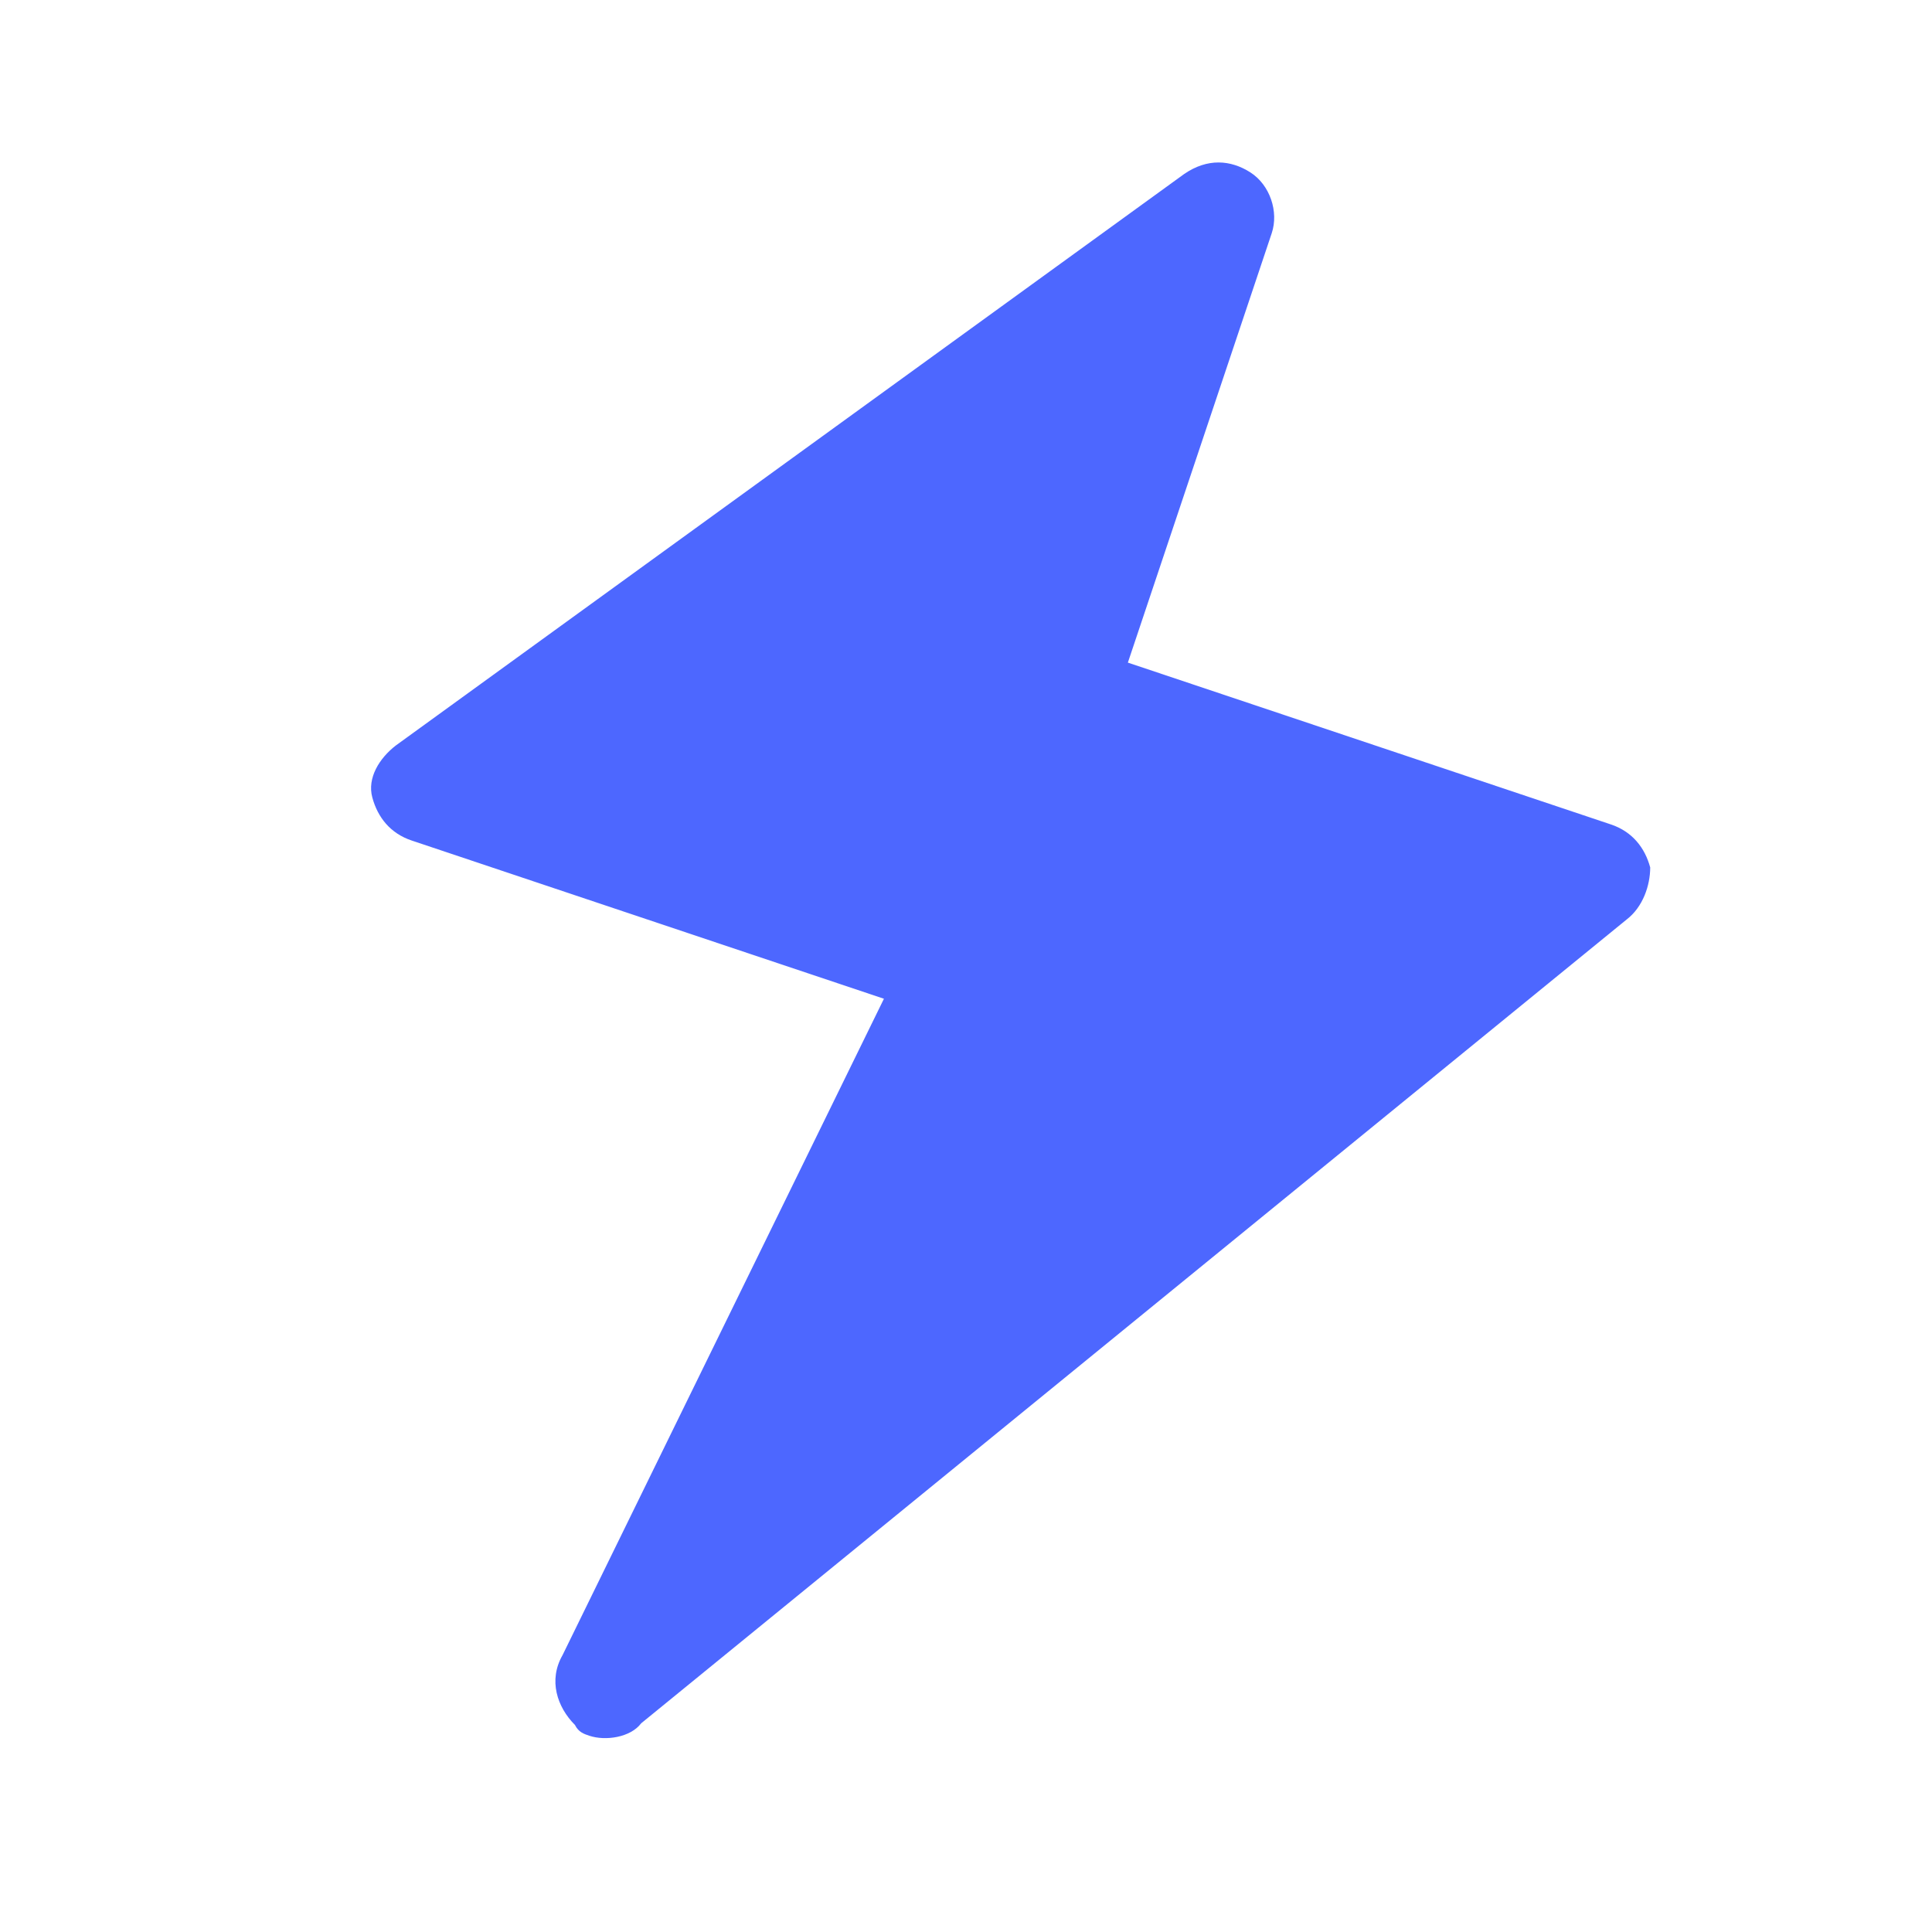 <svg xmlns="http://www.w3.org/2000/svg" width="512" viewBox="0 0 384 384" height="512" version="1.0"><defs><clipPath id="a"><path d="M73 32h255v314H73zm0 0"/></clipPath><clipPath id="b"><path d="M78.566-35.73 419.918 78.637 305.555 419.988-35.797 305.621zm0 0"/></clipPath><clipPath id="c"><path d="M78.566-35.73 419.918 78.637 305.555 419.988-35.797 305.621zm0 0"/></clipPath></defs><g clip-path="url(#a)"><g clip-path="url(#b)"><g clip-path="url(#c)"><path fill="#4d67ff" d="m323.352 182.723-195.91 159.793c-2.141 2.843-7.122 3.546-10.325 2.472-1.066-.355-2.133-.715-2.84-2.136-3.554-3.563-5.324-8.903-2.468-13.88l63.879-130.464-93.872-31.45c-4.27-1.43-6.754-4.636-7.816-8.55-1.059-3.914 1.438-7.824 4.64-10.313L235.349 34.594c4.632-3.196 9.254-2.832 13.164-.336s5.68 7.836 4.25 12.101l-28.59 85.34 96.004 32.164c4.27 1.43 6.754 4.637 7.816 8.551-.008 3.559-1.437 7.824-4.64 10.309zm0 0"/></g></g></g></svg>